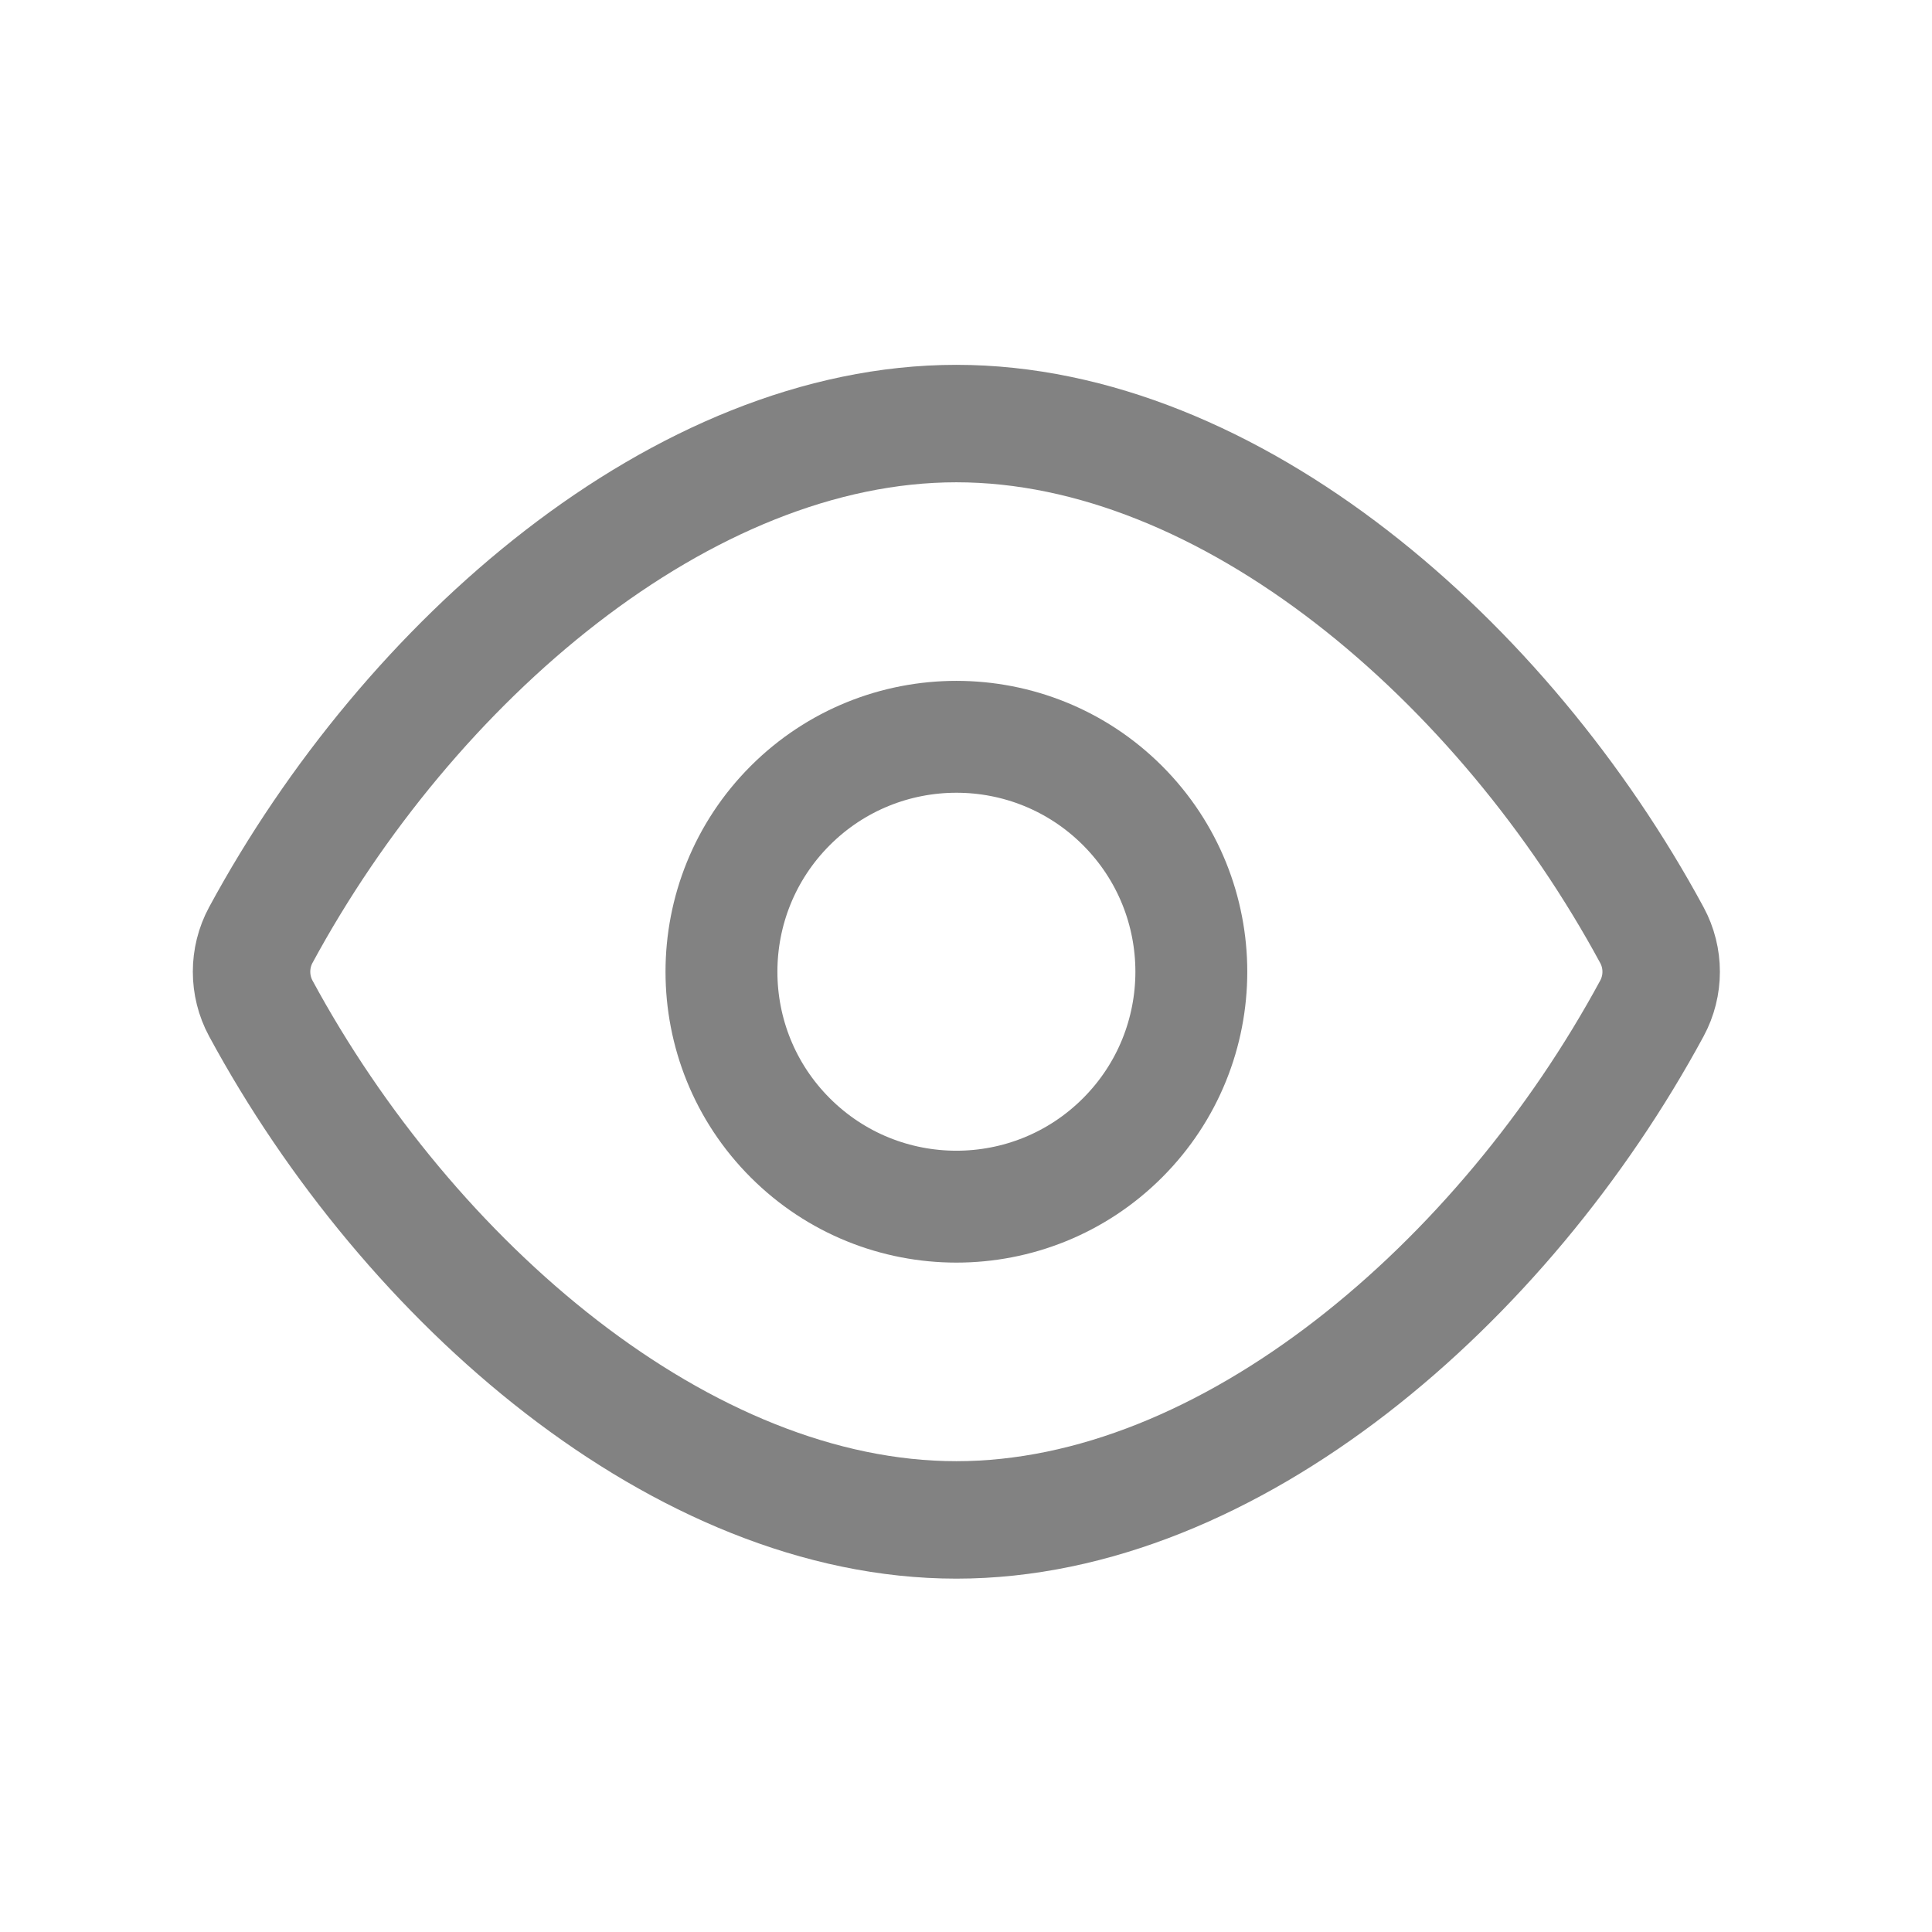 <svg width="34" height="34" viewBox="0 0 34 34" fill="none" xmlns="http://www.w3.org/2000/svg">
<path fill-rule="evenodd" clip-rule="evenodd" d="M4.589 17.745C4.373 17.344 4.373 16.857 4.589 16.456C7.197 11.634 12.013 7.454 16.83 7.454C21.647 7.454 26.464 11.634 29.071 16.457C29.288 16.858 29.288 17.345 29.071 17.746C26.464 22.568 21.647 26.748 16.83 26.748C12.013 26.748 7.197 22.568 4.589 17.745Z" stroke="#828282" stroke-width="2.067" stroke-linecap="round" stroke-linejoin="round"/>
<path d="M19.755 14.177C21.369 15.792 21.369 18.41 19.755 20.024C18.14 21.639 15.522 21.639 13.907 20.024C12.293 18.41 12.293 15.792 13.907 14.177C15.522 12.563 18.14 12.563 19.755 14.177" stroke="#828282" stroke-width="1.969" stroke-linecap="round" stroke-linejoin="round"/>
</svg>
